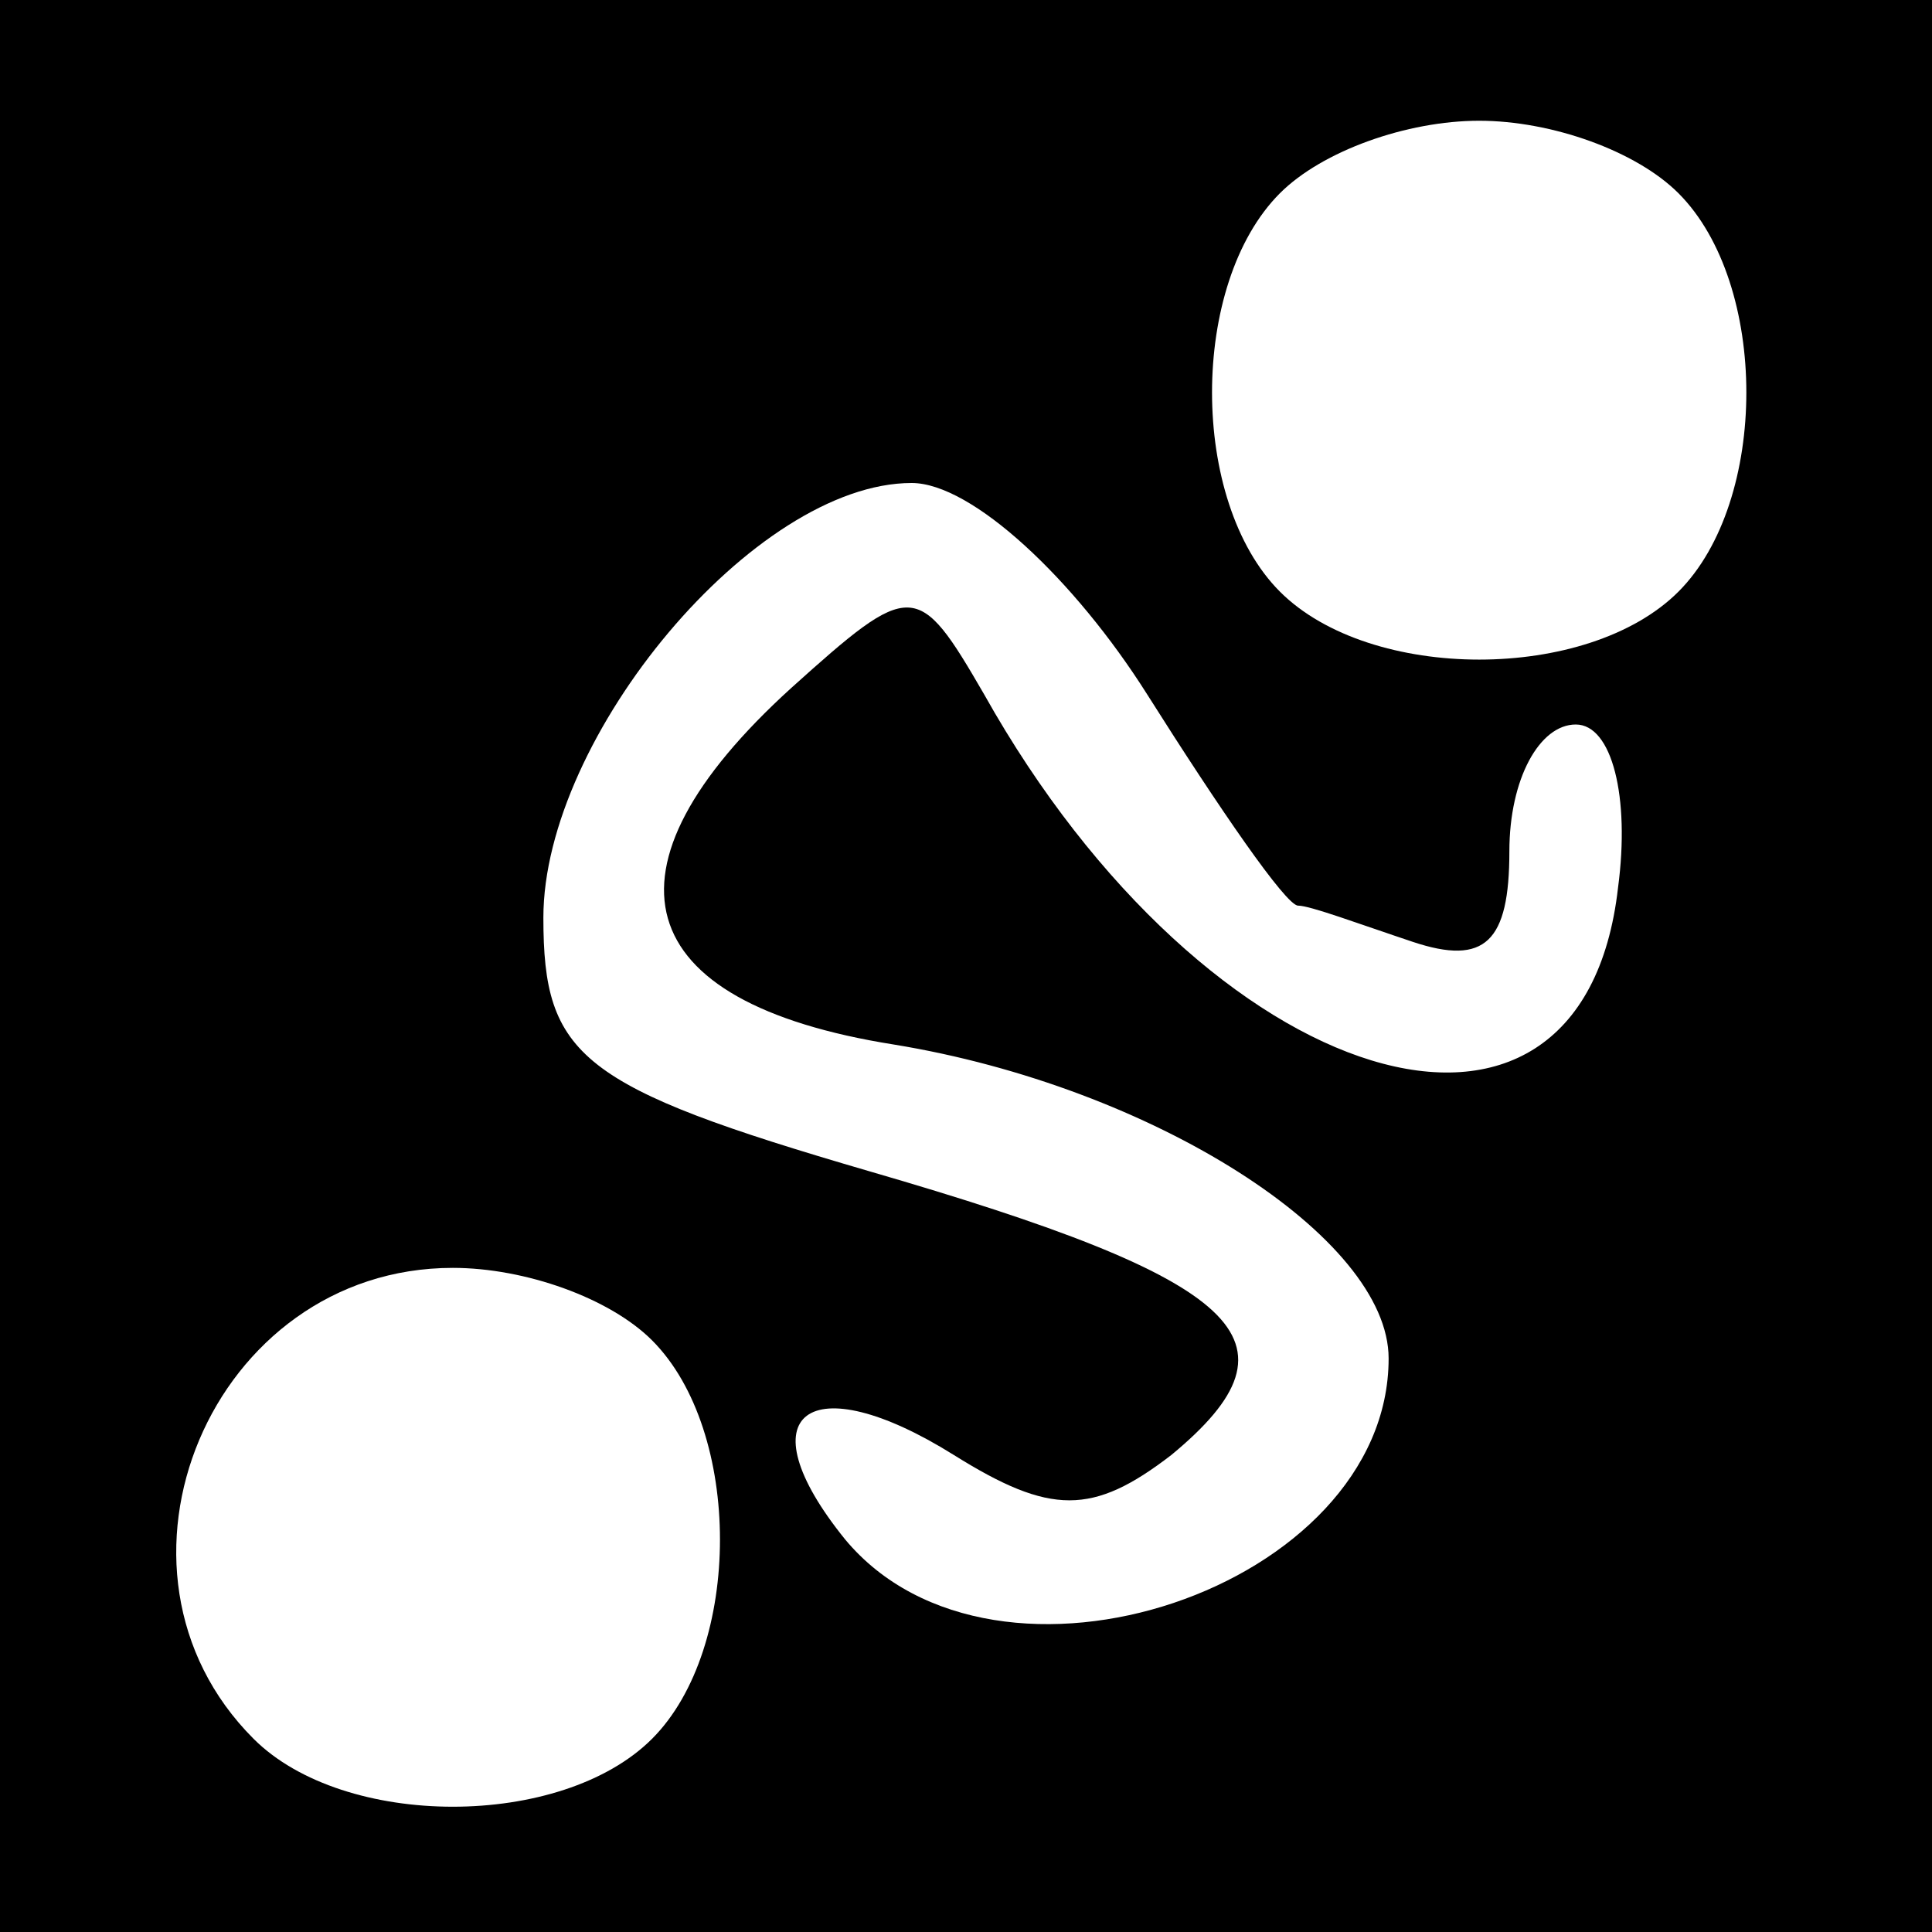 <?xml version="1.0" standalone="no"?>
<!DOCTYPE svg PUBLIC "-//W3C//DTD SVG 20010904//EN"
 "http://www.w3.org/TR/2001/REC-SVG-20010904/DTD/svg10.dtd">
<svg version="1.0" xmlns="http://www.w3.org/2000/svg"
 width="32pt" height="32pt" viewBox="0 0 32 32"
 preserveAspectRatio="xMidYMid meet">
<rect x="0" y="0" width="32" height="32" fill="#808080" stroke="none"/>
<g transform="translate(0,32) scale(0.1,-0.1)"
fill="#000000" stroke="none">
<path fill="#000000" stroke="none" d="M0 160 l0 -160 160 0 160 0 0 160 0
160 -160 0 -160 0 0 -160z"/>
<path fill="#ffffff" stroke="none" d="M278 288 c15 -15 15 -51 0 -66 -15 -15
-51 -15 -66 0 -15 15 -15 51 0 66 7 7 21 12 33 12 12 0 26 -5 33 -12z"/>
<path fill="#ffffff" stroke="none" d="M190 205 c12 -19 23 -35 25 -35 2 0 10
-3 19 -6 12 -4 16 0 16 15 0 12 5 21 11 21 6 0 9 -12 7 -27 -6 -53 -68 -34
-105 32 -11 19 -12 19 -32 1 -33 -30 -27 -52 17 -59 43 -7 82 -32 82 -52 0
-38 -65 -60 -90 -30 -17 21 -6 29 18 14 16 -10 23 -10 36 0 23 19 12 29 -50
47 -48 14 -54 19 -54 42 0 30 35 72 61 72 10 0 27 -16 39 -35z"/>
<path fill="#ffffff" stroke="none" d="M108 98 c15 -15 15 -51 0 -66 -15 -15
-51 -15 -66 0 -28 28 -7 78 33 78 12 0 26 -5 33 -12z"/>
</g>
</svg>
